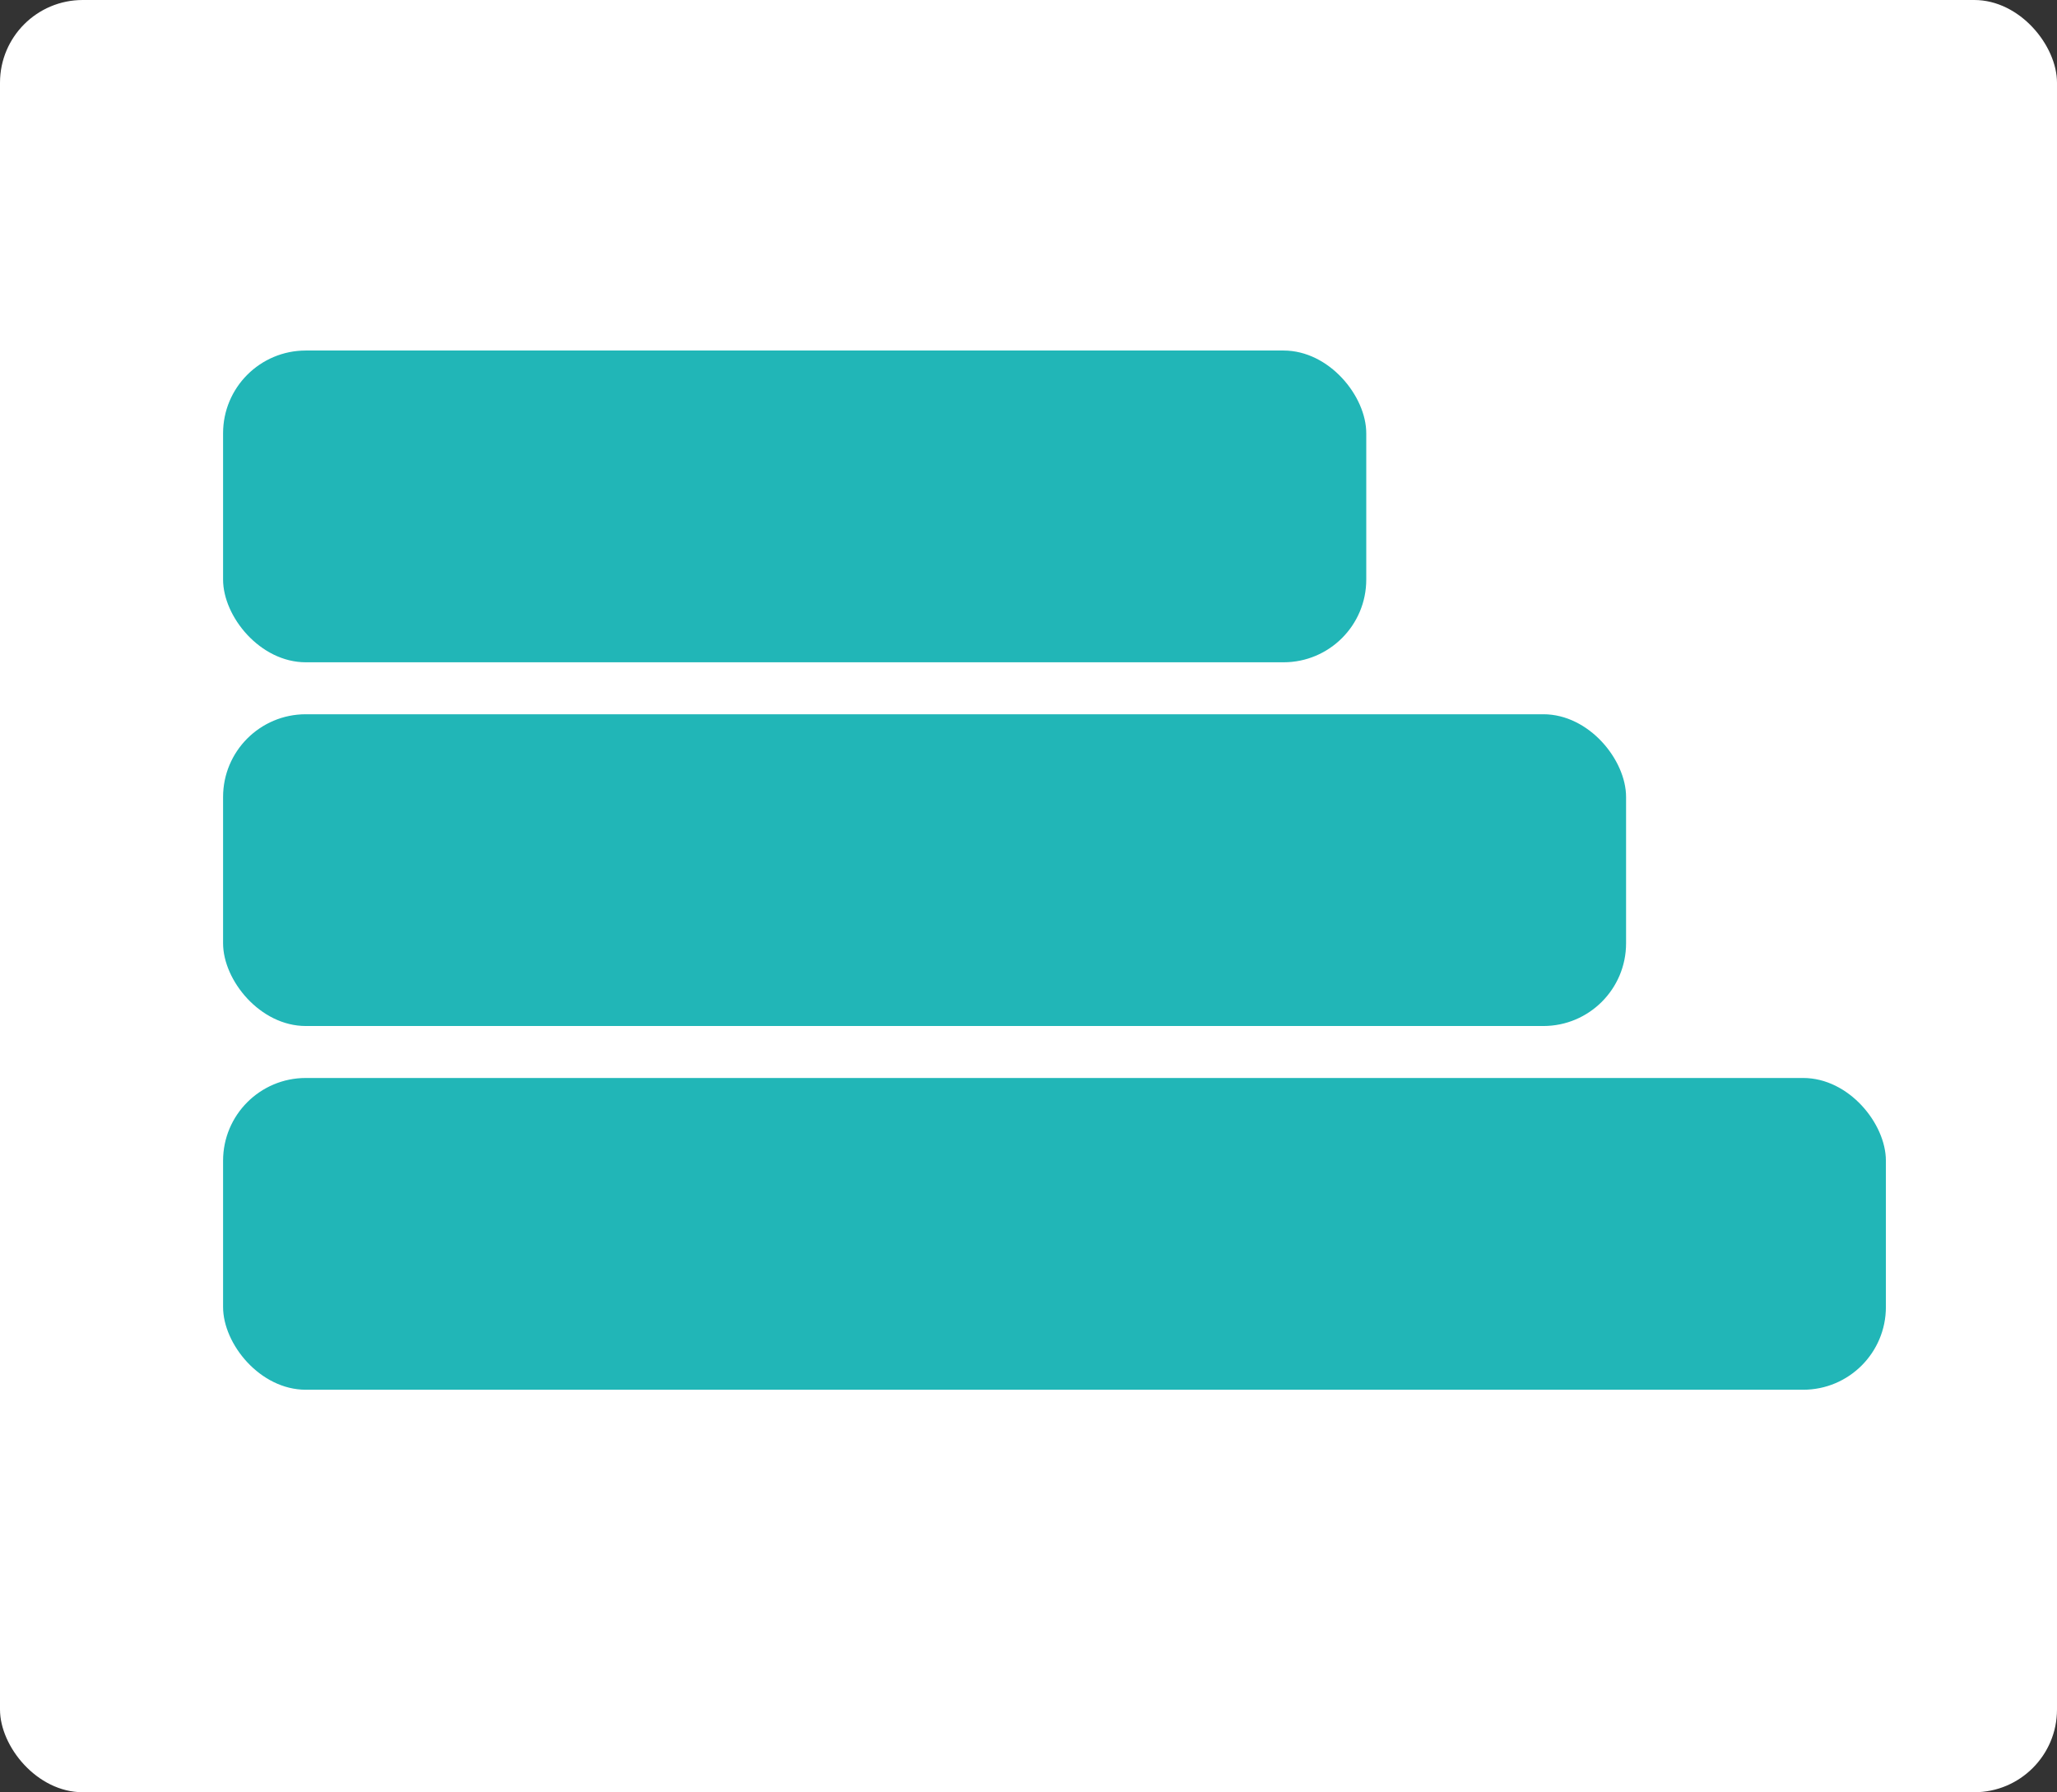 <svg width="373" height="325" viewBox="0 0 373 325" fill="none" xmlns="http://www.w3.org/2000/svg">
<rect x="0" y="0" width="373" height="325" fill="#333333" stroke="none"/>
<rect width="373" height="325" rx="15" fill="white"/>
<rect x="40.451" y="63.563" width="207.296" height="56.535" rx="15" fill="#21B6B7"/>
<rect x="40.451" y="129.521" width="254.408" height="56.535" rx="15" fill="#21B6B7"/>
<rect x="40.451" y="195.479" width="301.521" height="56.535" rx="15" fill="#21B6B7"/>
</svg>
